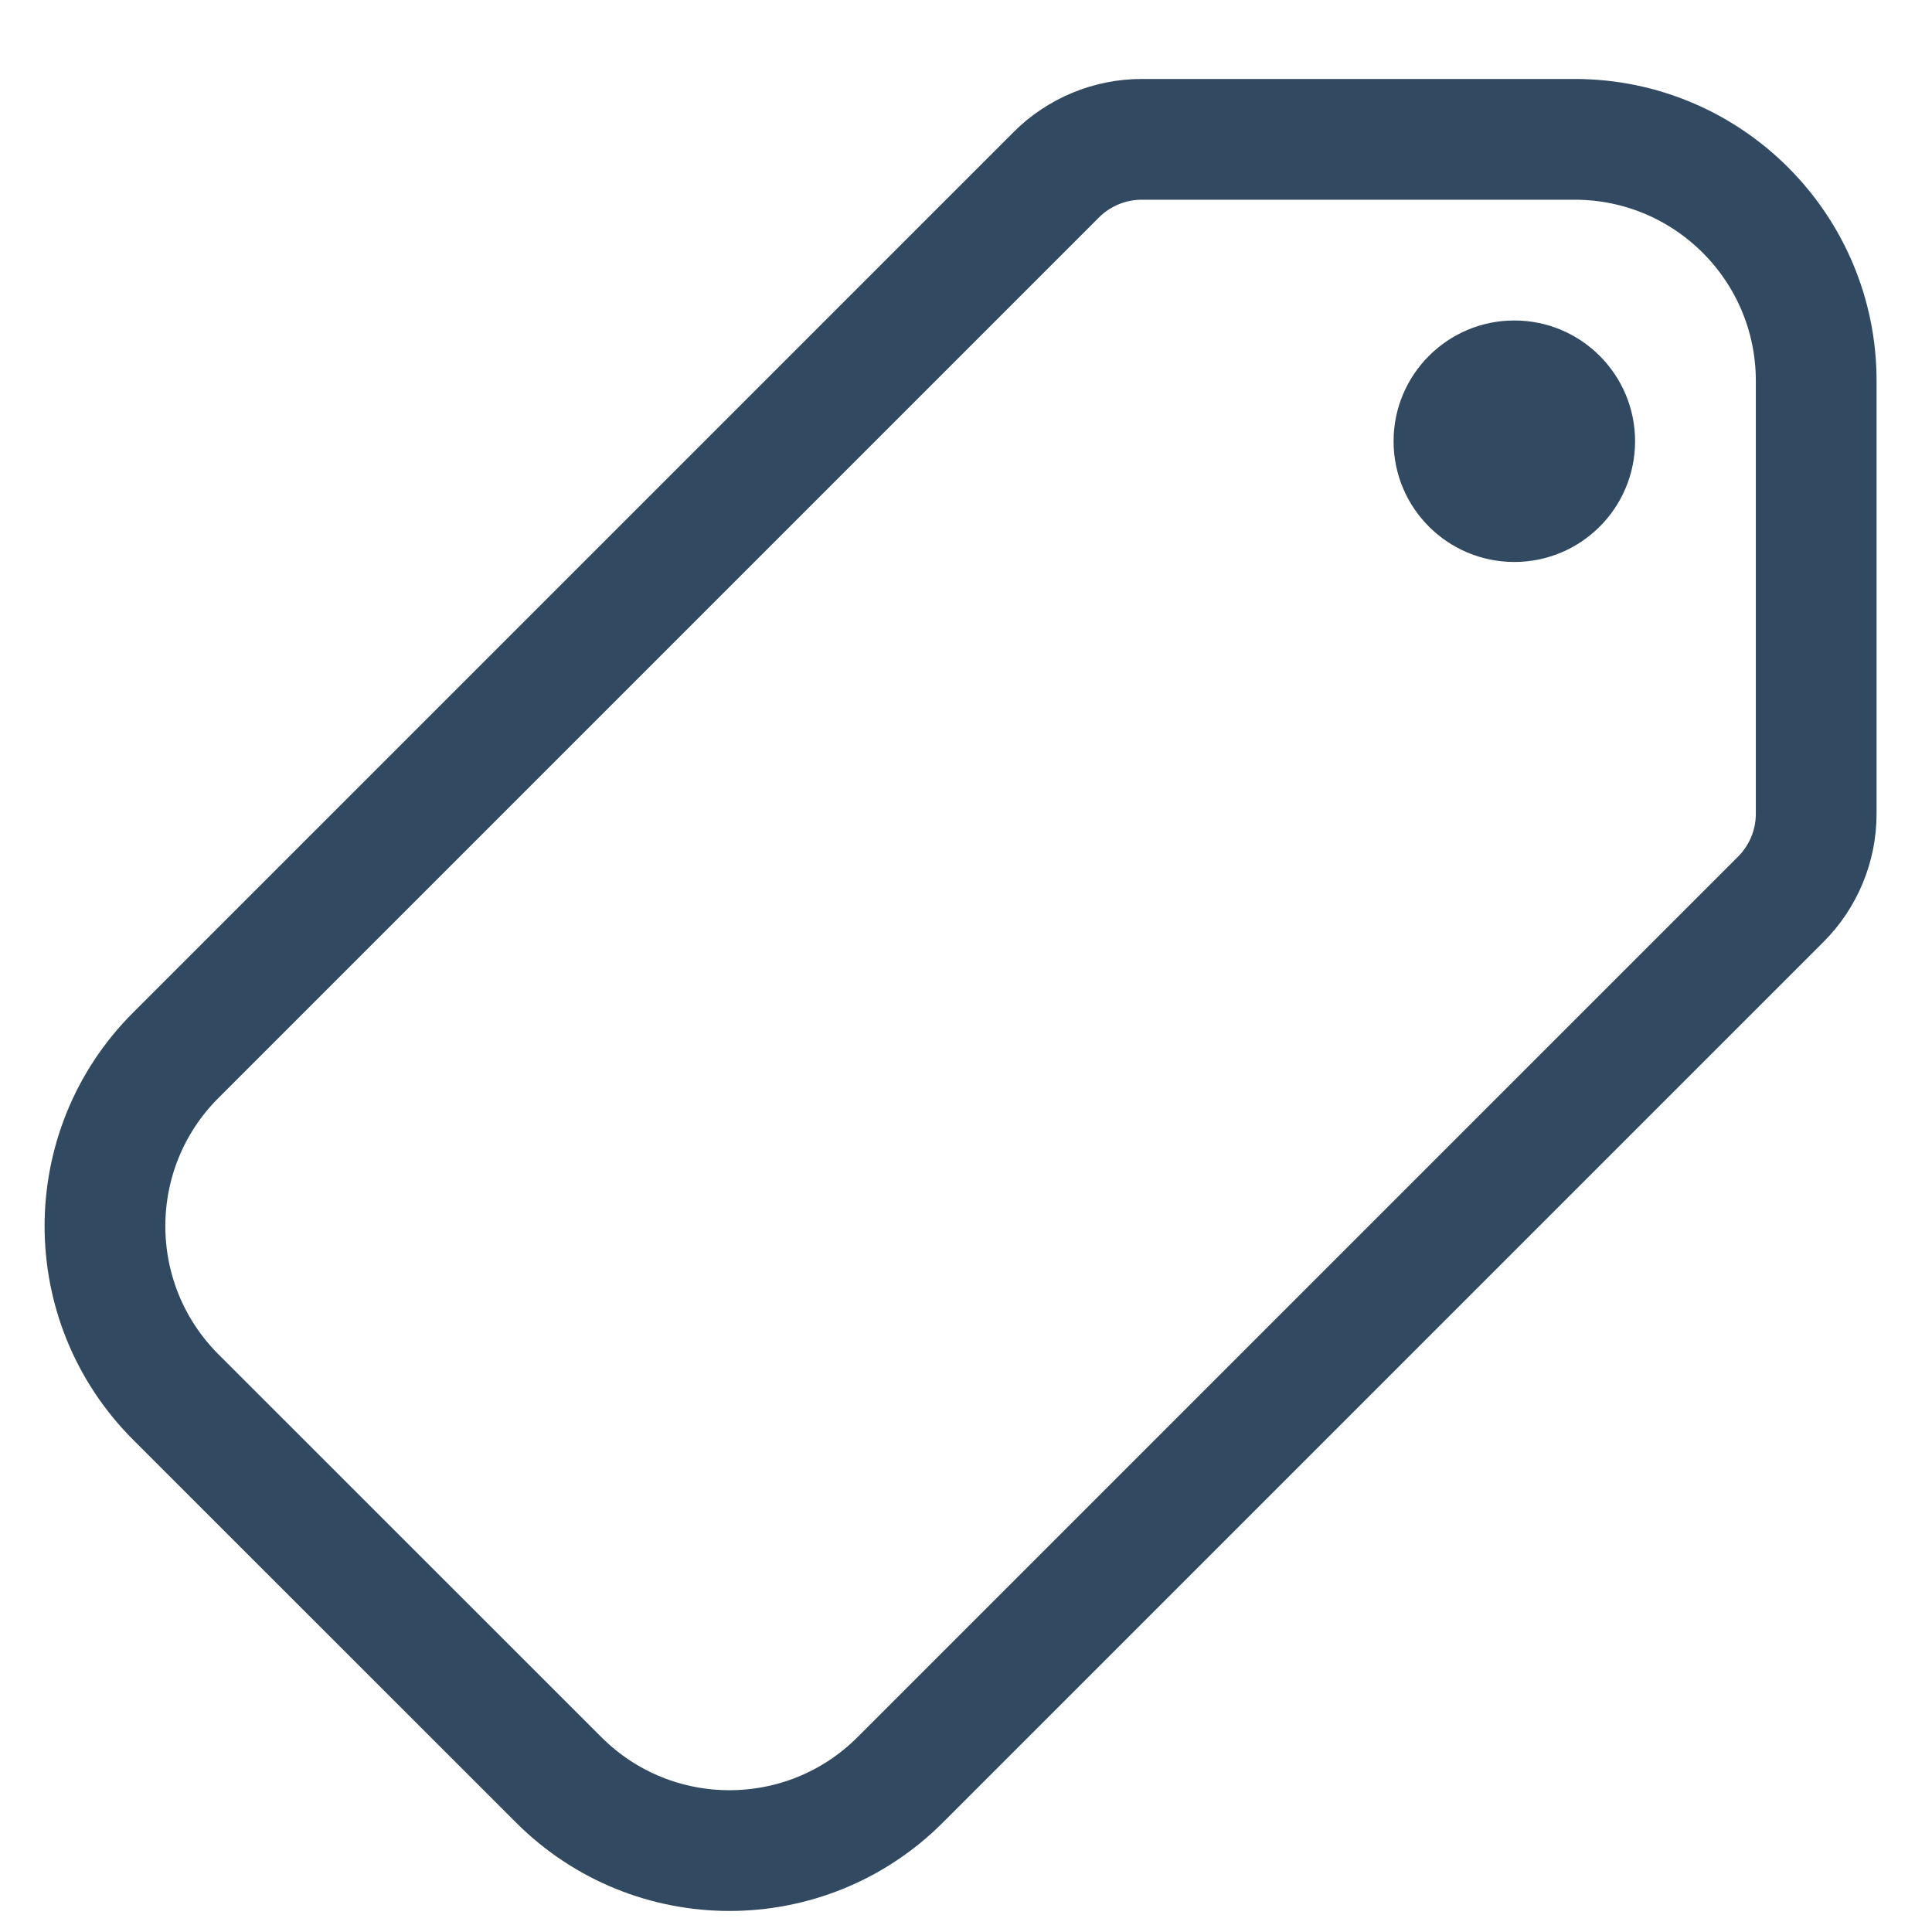 <svg width="16" height="16" viewBox="0 0 16 16" fill="none" xmlns="http://www.w3.org/2000/svg">
<path fill-rule="evenodd" clip-rule="evenodd" d="M9.455 1.154H13.041C14.145 1.154 15.041 2.05 15.041 3.154V6.74C15.041 7.005 14.935 7.26 14.748 7.447L7.455 14.74C6.674 15.521 5.408 15.521 4.627 14.74L1.455 11.569C0.674 10.787 0.674 9.521 1.455 8.74L8.748 1.447C8.935 1.26 9.19 1.154 9.455 1.154Z" stroke="#324A61" stroke-linecap="round" stroke-linejoin="round"/>
<path d="M13.541 3.654C13.541 3.102 13.093 2.654 12.541 2.654C11.989 2.654 11.541 3.102 11.541 3.654C11.541 4.207 11.989 4.654 12.541 4.654C13.093 4.654 13.541 4.207 13.541 3.654Z" fill="#324A61"/>
</svg>
